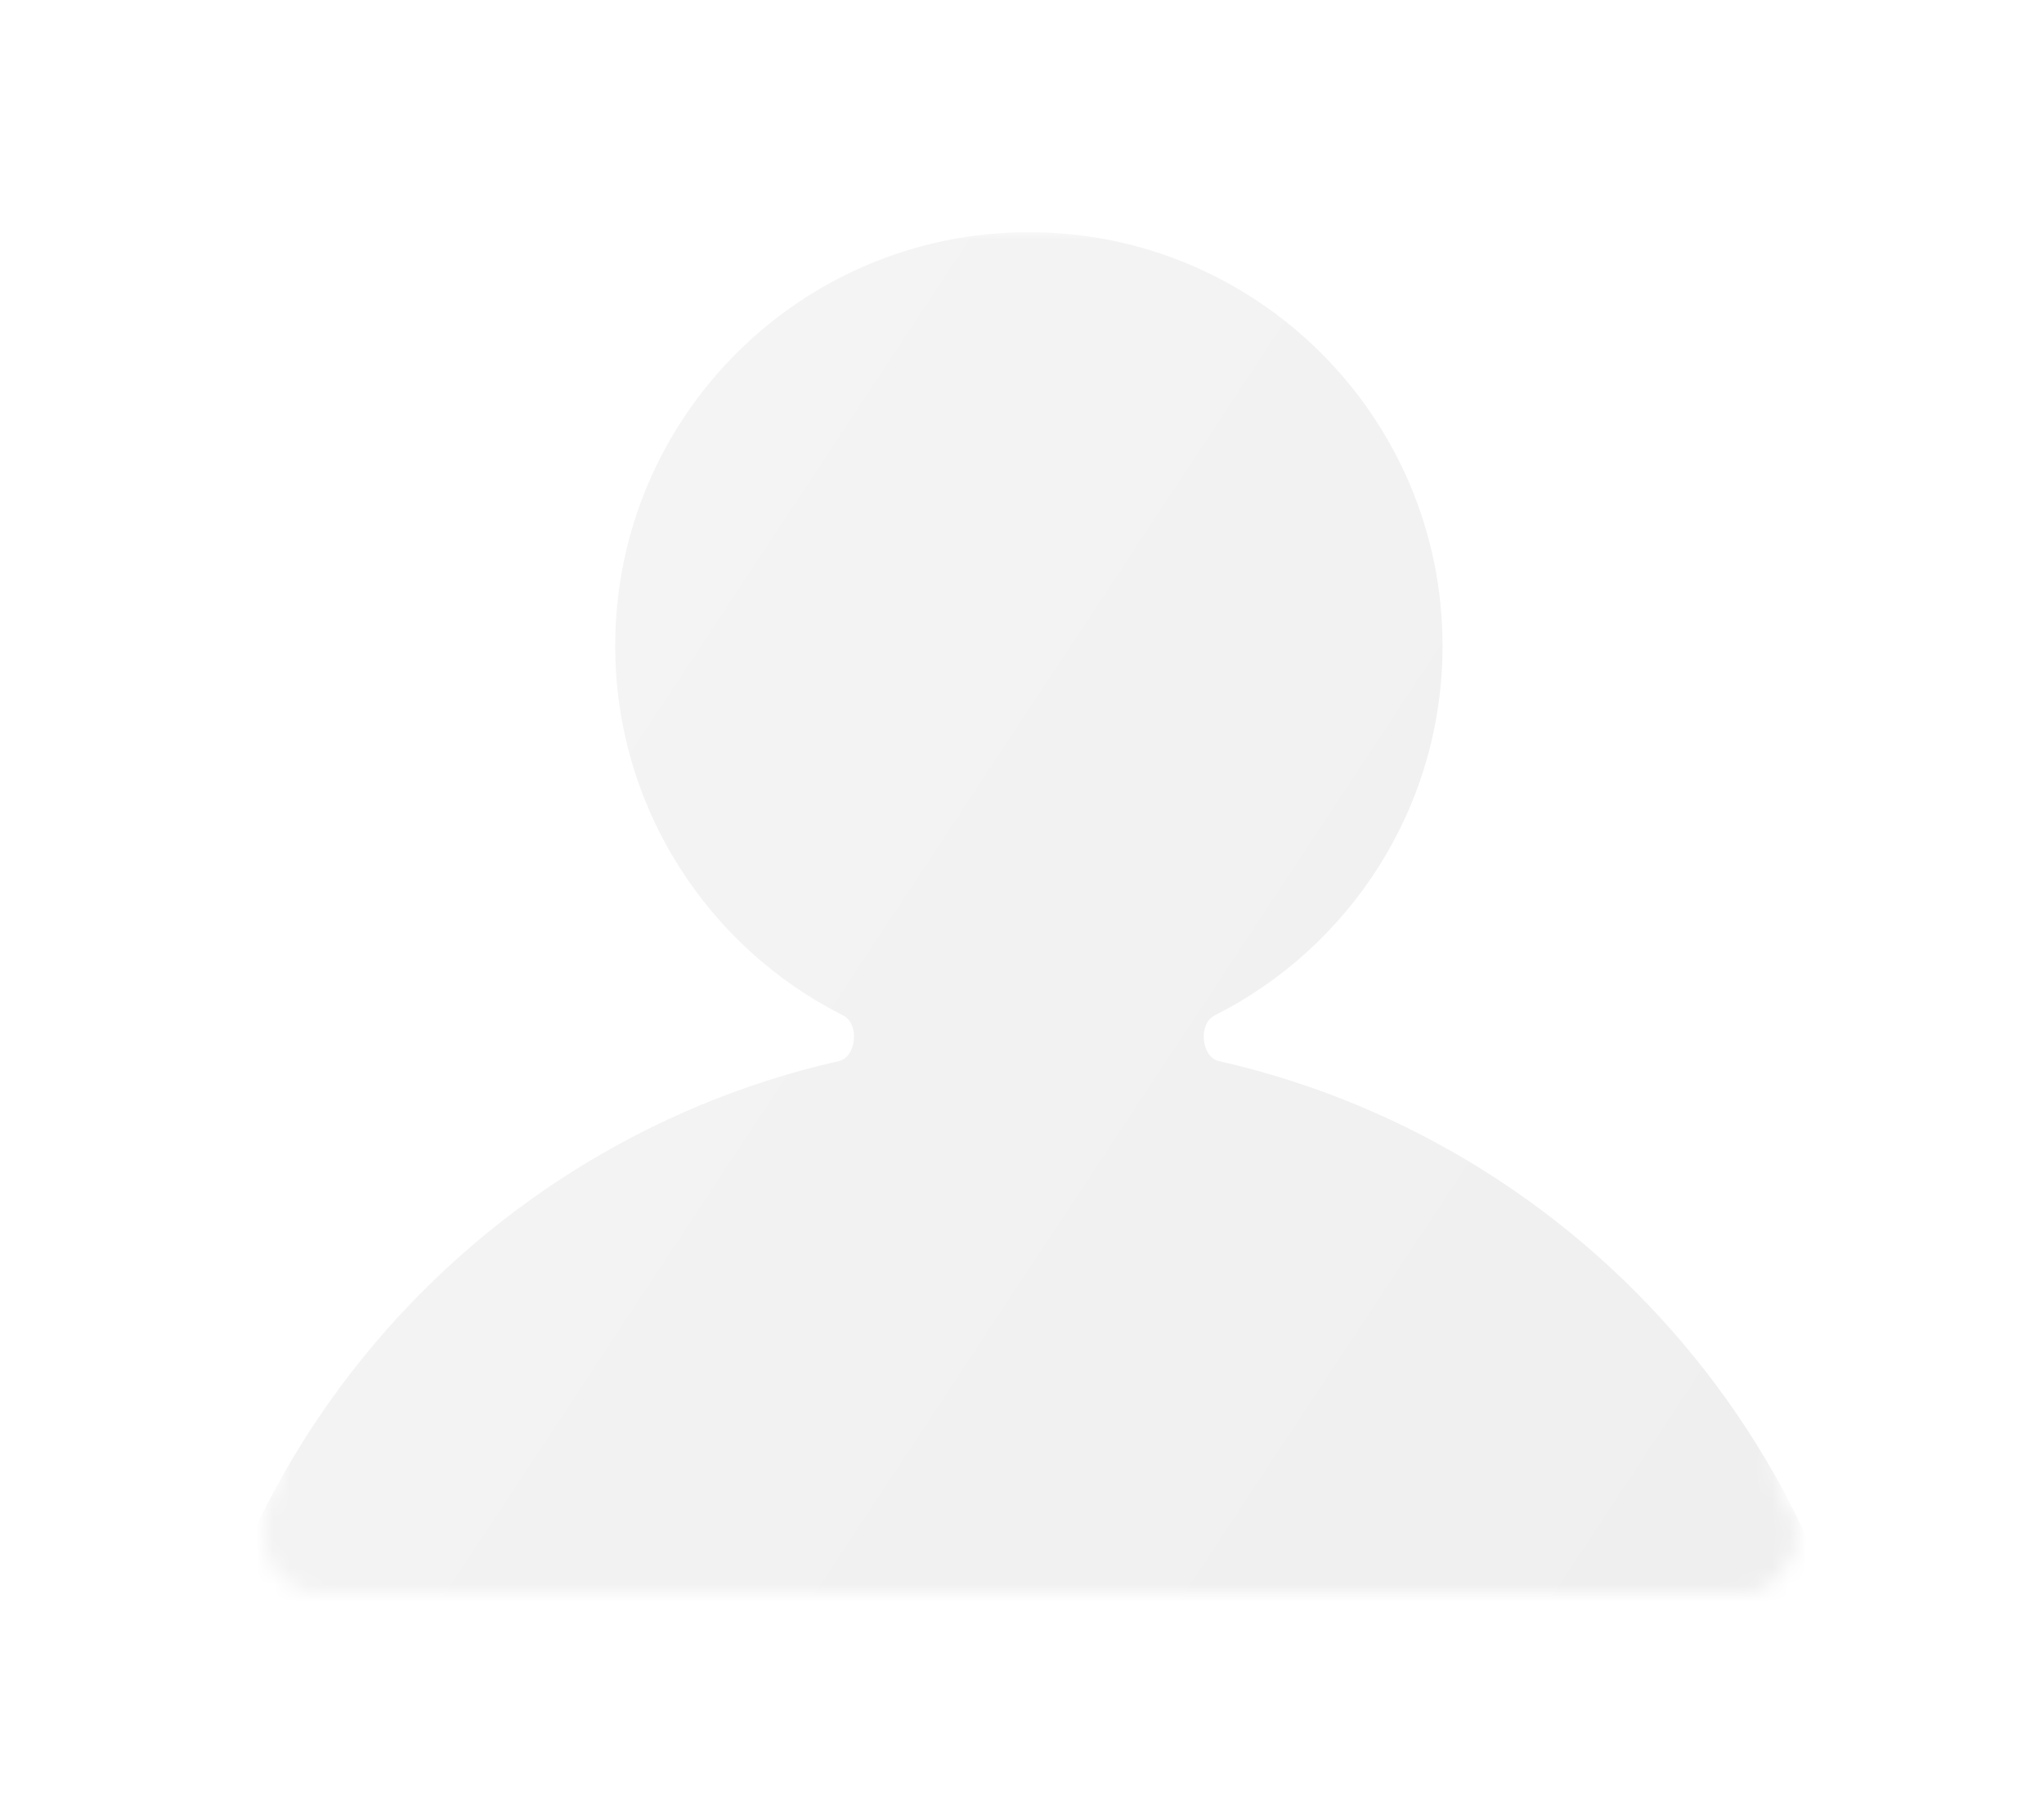 <svg width="120" height="106" viewBox="0 0 120 106" fill="none" xmlns="http://www.w3.org/2000/svg">
<g filter="url(#filter0_dd)">
<mask id="mask0" mask-type="alpha" maskUnits="userSpaceOnUse" x="15" y="15" width="94" height="80">
<path d="M15.143 29.292C15.143 21.478 21.478 15.143 29.292 15.143H94.708C102.522 15.143 108.857 21.478 108.857 29.292V54.974V74.961V83.128C108.857 84.135 108.17 85.012 107.192 85.252C105.629 85.637 104.843 87.388 105.595 88.81L106.236 90.023C107.383 92.194 105.809 94.806 103.354 94.806H20.552C18.044 94.806 16.367 92.224 17.385 89.933L18.056 88.423C18.623 87.147 17.936 85.665 16.596 85.273C15.735 85.021 15.143 84.231 15.143 83.334V74.961V54.974V29.292Z" fill="#C4C4C4"/>
<path d="M15.143 29.292C15.143 21.478 21.478 15.143 29.292 15.143H94.708C102.522 15.143 108.857 21.478 108.857 29.292V54.974V74.961V83.128C108.857 84.135 108.17 85.012 107.192 85.252C105.629 85.637 104.843 87.388 105.595 88.81L106.236 90.023C107.383 92.194 105.809 94.806 103.354 94.806H20.552C18.044 94.806 16.367 92.224 17.385 89.933L18.056 88.423C18.623 87.147 17.936 85.665 16.596 85.273C15.735 85.021 15.143 84.231 15.143 83.334V74.961V54.974V29.292Z" fill="url(#paint0_linear)"/>
<path d="M15.143 29.292C15.143 21.478 21.478 15.143 29.292 15.143H94.708C102.522 15.143 108.857 21.478 108.857 29.292V54.974V74.961V83.128C108.857 84.135 108.17 85.012 107.192 85.252C105.629 85.637 104.843 87.388 105.595 88.81L106.236 90.023C107.383 92.194 105.809 94.806 103.354 94.806H20.552C18.044 94.806 16.367 92.224 17.385 89.933L18.056 88.423C18.623 87.147 17.936 85.665 16.596 85.273C15.735 85.021 15.143 84.231 15.143 83.334V74.961V54.974V29.292Z" stroke="url(#paint1_linear)" stroke-width="0.286"/>
</mask>
<g mask="url(#mask0)">
<path fill-rule="evenodd" clip-rule="evenodd" d="M73.011 63.756C71.967 63.52 71.794 61.564 72.75 61.083C80.692 57.09 86.142 48.867 86.142 39.372C86.142 25.959 75.269 15.086 61.856 15.086C48.444 15.086 37.571 25.959 37.571 39.372C37.571 48.867 43.02 57.09 50.962 61.083C51.919 61.564 51.746 63.52 50.702 63.756C28.298 68.83 11.57 88.862 11.57 112.801C11.57 140.573 34.084 163.086 61.856 163.086C89.628 163.086 112.142 140.573 112.142 112.801C112.142 88.862 95.415 68.83 73.011 63.756Z" fill="url(#paint2_linear)"/>
</g>
</g>
<defs>
<filter id="filter0_dd" x="0.464" y="0.464" width="118.711" height="104.66" filterUnits="userSpaceOnUse" color-interpolation-filters="sRGB">
<feFlood flood-opacity="0" result="BackgroundImageFix"/>
<feColorMatrix in="SourceAlpha" type="matrix" values="0 0 0 0 0 0 0 0 0 0 0 0 0 0 0 0 0 0 127 0"/>
<feOffset dx="3.392" dy="3.392"/>
<feGaussianBlur stdDeviation="3.392"/>
<feColorMatrix type="matrix" values="0 0 0 0 0.566 0 0 0 0 0.647 0 0 0 0 0.762 0 0 0 0.65 0"/>
<feBlend mode="normal" in2="BackgroundImageFix" result="effect1_dropShadow"/>
<feColorMatrix in="SourceAlpha" type="matrix" values="0 0 0 0 0 0 0 0 0 0 0 0 0 0 0 0 0 0 127 0"/>
<feOffset dx="-4.845" dy="-4.845"/>
<feGaussianBlur stdDeviation="4.845"/>
<feColorMatrix type="matrix" values="0 0 0 0 1 0 0 0 0 1 0 0 0 0 1 0 0 0 0.8 0"/>
<feBlend mode="normal" in2="effect1_dropShadow" result="effect2_dropShadow"/>
<feBlend mode="normal" in="SourceGraphic" in2="effect2_dropShadow" result="shape"/>
</filter>
<linearGradient id="paint0_linear" x1="18.581" y1="19.949" x2="90.879" y2="102.513" gradientUnits="userSpaceOnUse">
<stop offset="0.026" stop-color="#F2F2F2"/>
<stop offset="1" stop-color="#EEEEEE"/>
</linearGradient>
<linearGradient id="paint1_linear" x1="36.486" y1="39.746" x2="95.097" y2="102.149" gradientUnits="userSpaceOnUse">
<stop stop-color="#FEFEFF"/>
<stop offset="1" stop-color="#C6CEDA"/>
</linearGradient>
<linearGradient id="paint2_linear" x1="15.402" y1="24.248" x2="139.55" y2="106.188" gradientUnits="userSpaceOnUse">
<stop offset="0.026" stop-color="#F5F5F5"/>
<stop offset="1" stop-color="#EDEDED"/>
</linearGradient>
</defs>
</svg>
